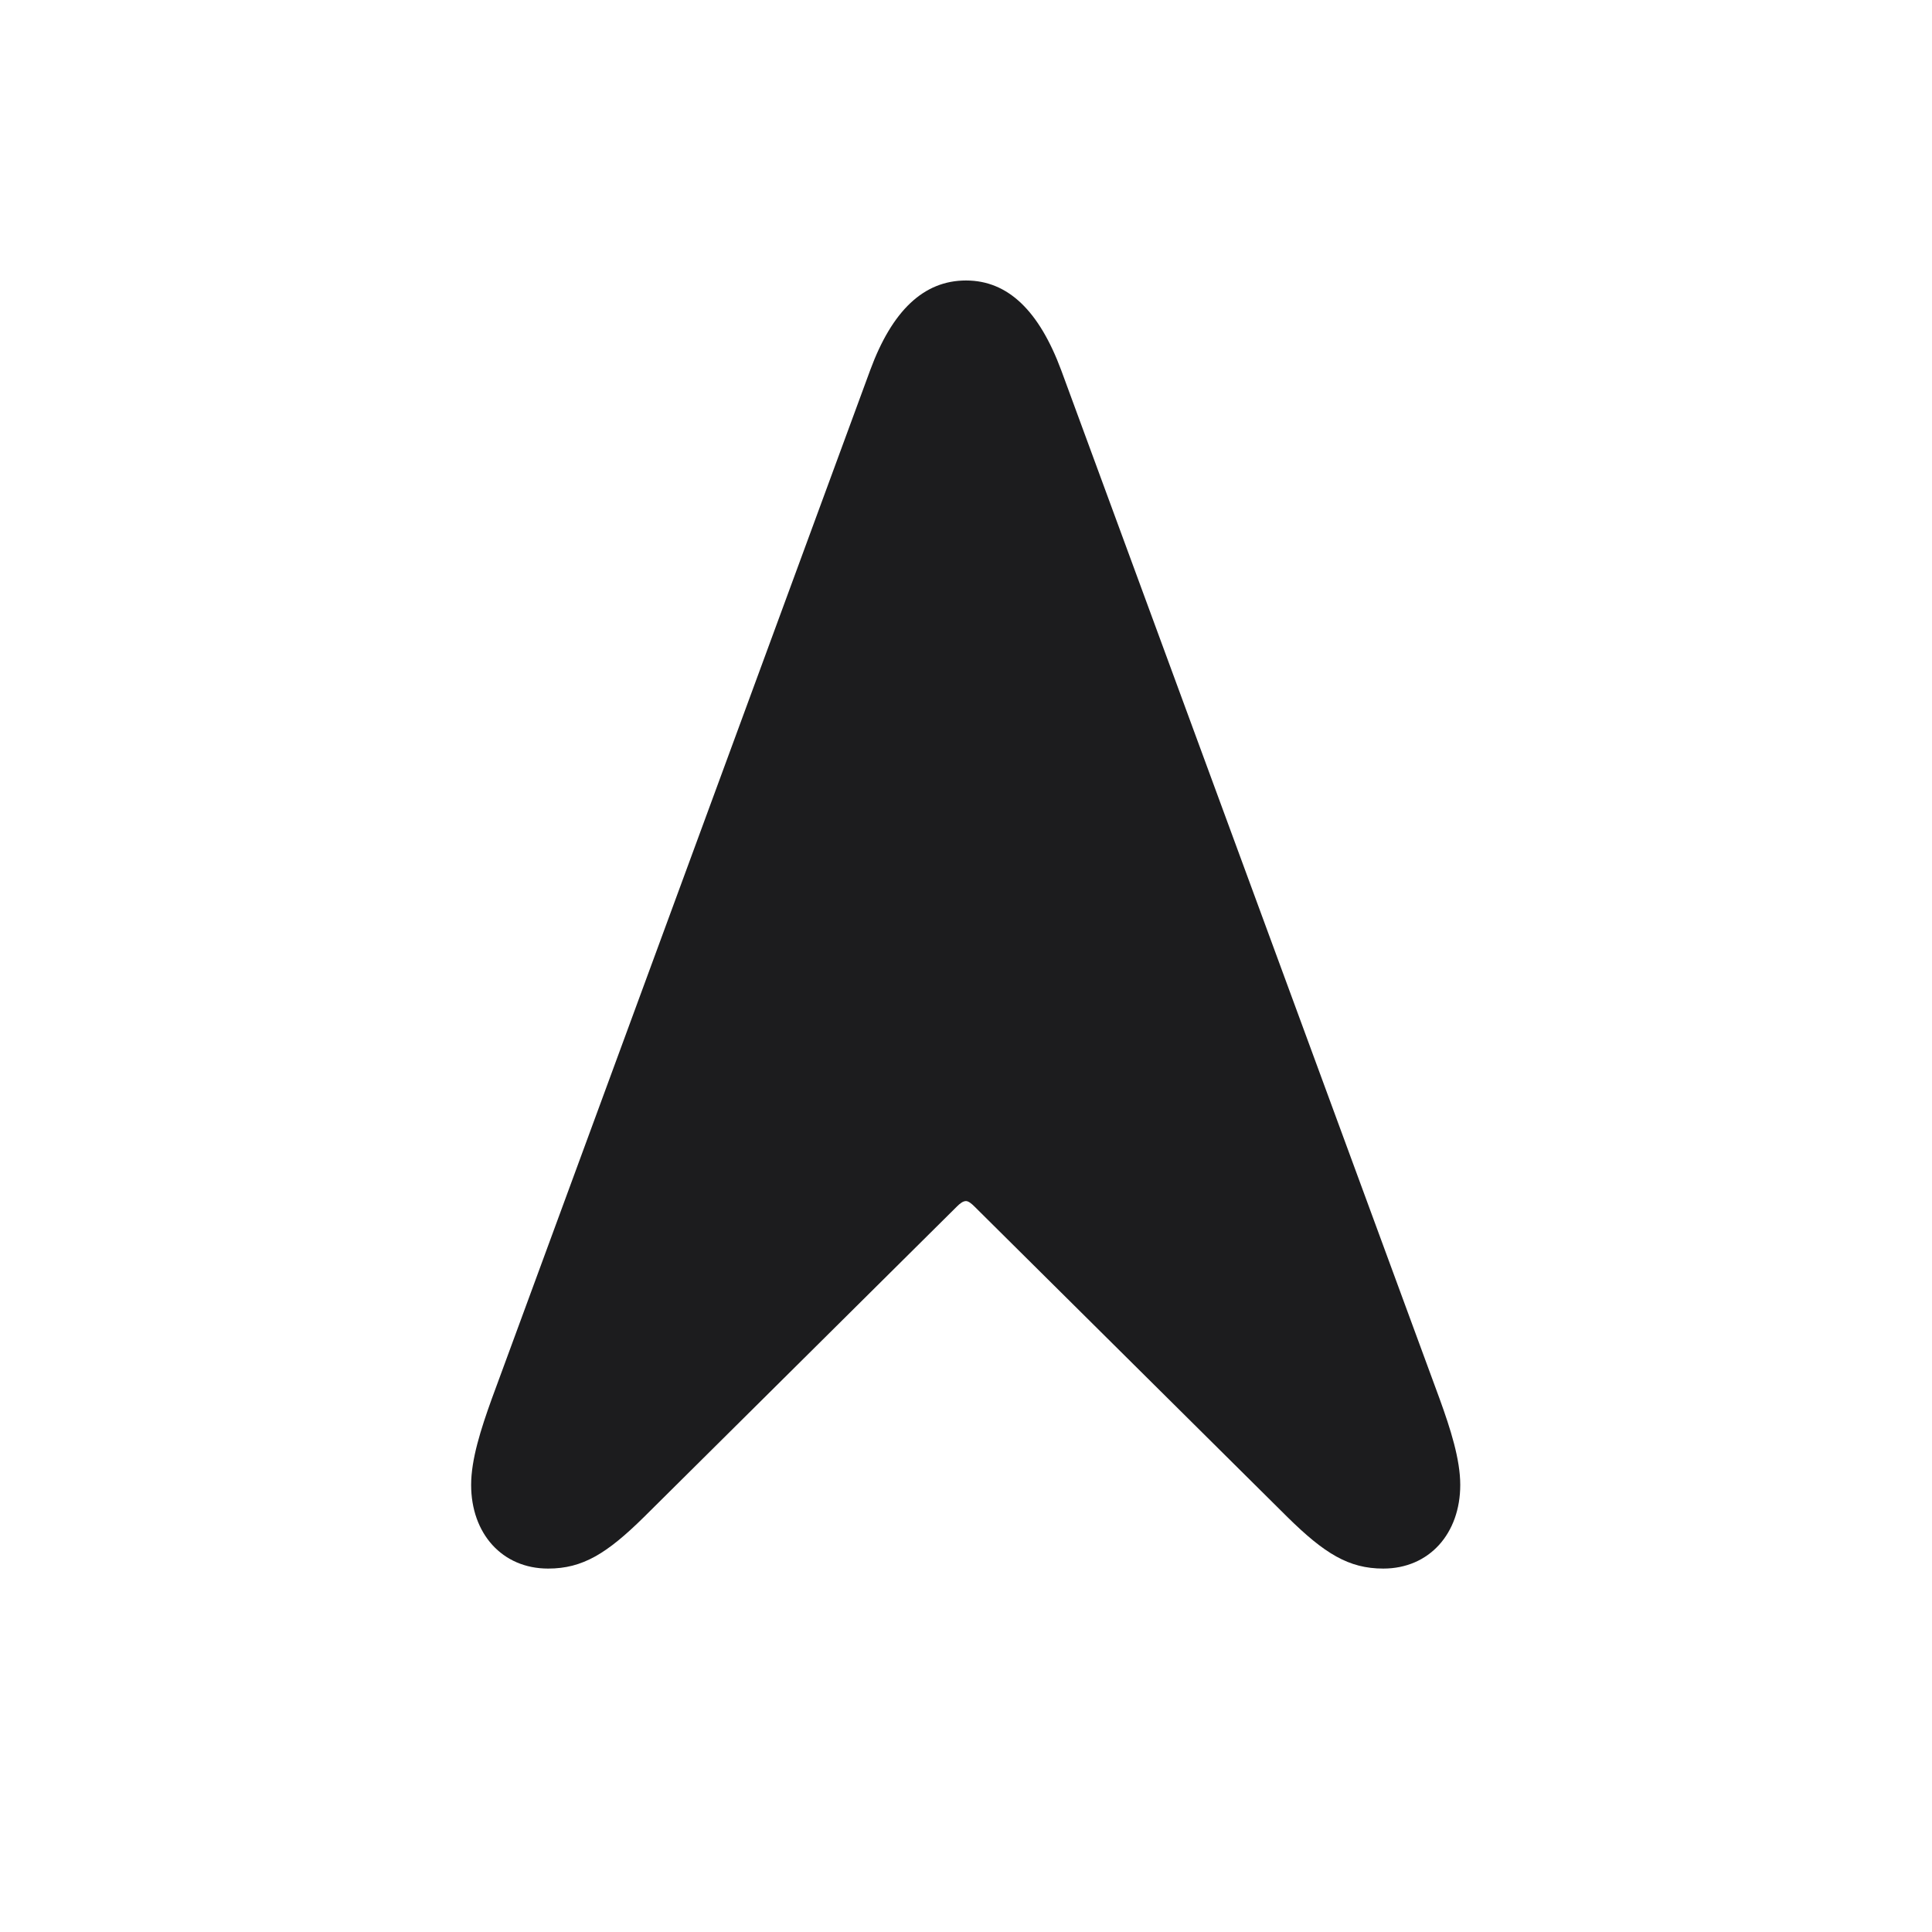 <svg width="28" height="28" viewBox="0 0 28 28" fill="none" xmlns="http://www.w3.org/2000/svg">
<path d="M7.944 22.733C8.445 22.733 8.797 22.514 9.333 21.986L13.868 17.486C13.912 17.442 13.956 17.407 14 17.407C14.035 17.407 14.079 17.442 14.123 17.486L18.658 21.986C19.194 22.514 19.546 22.733 20.047 22.733C20.715 22.733 21.163 22.224 21.163 21.52C21.163 21.151 21.023 20.712 20.864 20.273L15.38 5.366C15.063 4.514 14.615 4.065 14 4.065C13.385 4.065 12.928 4.505 12.611 5.366L7.127 20.273C6.969 20.712 6.828 21.151 6.828 21.52C6.828 22.224 7.276 22.733 7.944 22.733Z" fill="#1C1C1E"/>
</svg>
